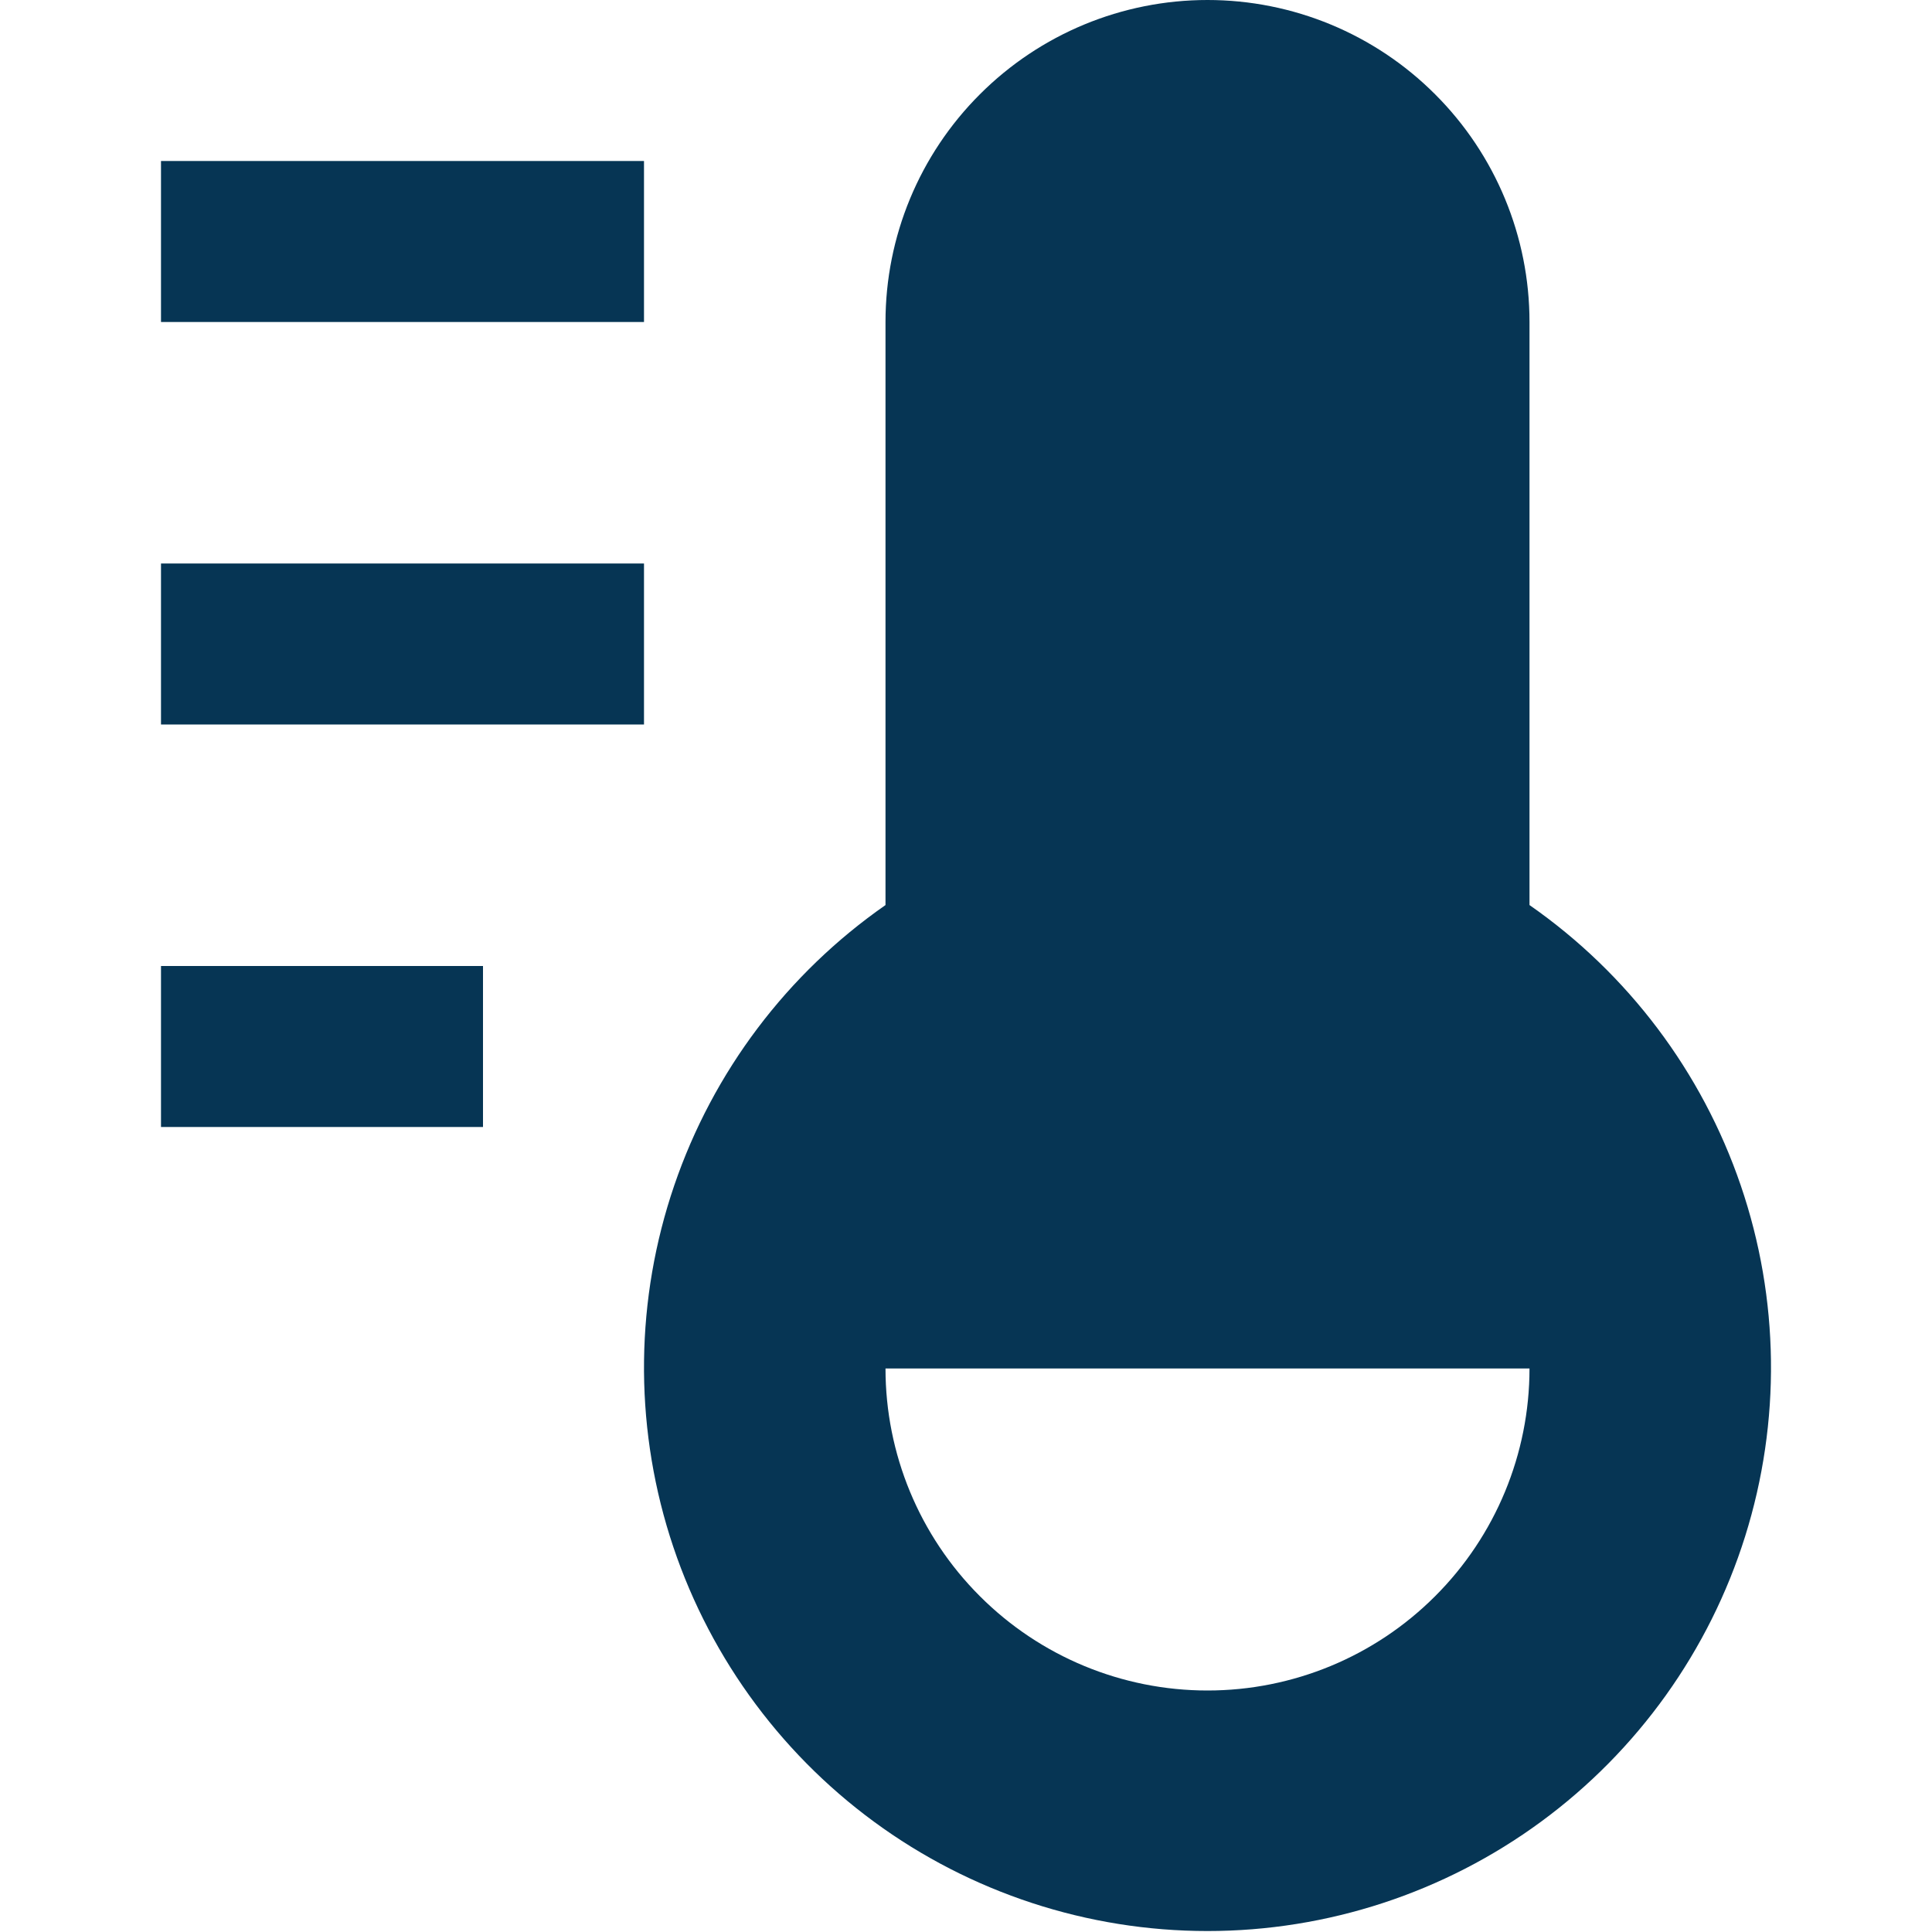 <svg width="24" height="24" viewBox="0 0 24 24" fill="none" xmlns="http://www.w3.org/2000/svg">
<g clip-path="url(#clip0_2353_93252)">
<path d="M19 11.243V4C19 2.939 18.579 1.922 17.828 1.172C17.078 0.421 16.061 0 15 0C13.939 0 12.922 0.421 12.172 1.172C11.421 1.922 11 2.939 11 4V11.243C9.777 12.095 8.858 13.314 8.376 14.725C7.894 16.135 7.875 17.662 8.321 19.084C8.768 20.506 9.656 21.748 10.857 22.63C12.058 23.512 13.51 23.988 15 23.988C16.49 23.988 17.942 23.512 19.143 22.63C20.344 21.748 21.233 20.506 21.679 19.084C22.125 17.662 22.106 16.135 21.624 14.725C21.142 13.314 20.223 12.095 19 11.243ZM15 21C13.939 21 12.922 20.579 12.172 19.828C11.421 19.078 11 18.061 11 17H19C19 18.061 18.579 19.078 17.828 19.828C17.078 20.579 16.061 21 15 21Z" fill="#063554"/>
<path d="M8 2H2V4H8V2Z" fill="#063554"/>
<path d="M8 7H2V9H8V7Z" fill="#063554"/>
<path d="M6 12H2V14H6V12Z" fill="#063554"/>
</g>
<defs>
<clipPath id="clip0_2353_93252">
<rect width="24" height="24" fill="white"/>
</clipPath>
</defs>
</svg>
